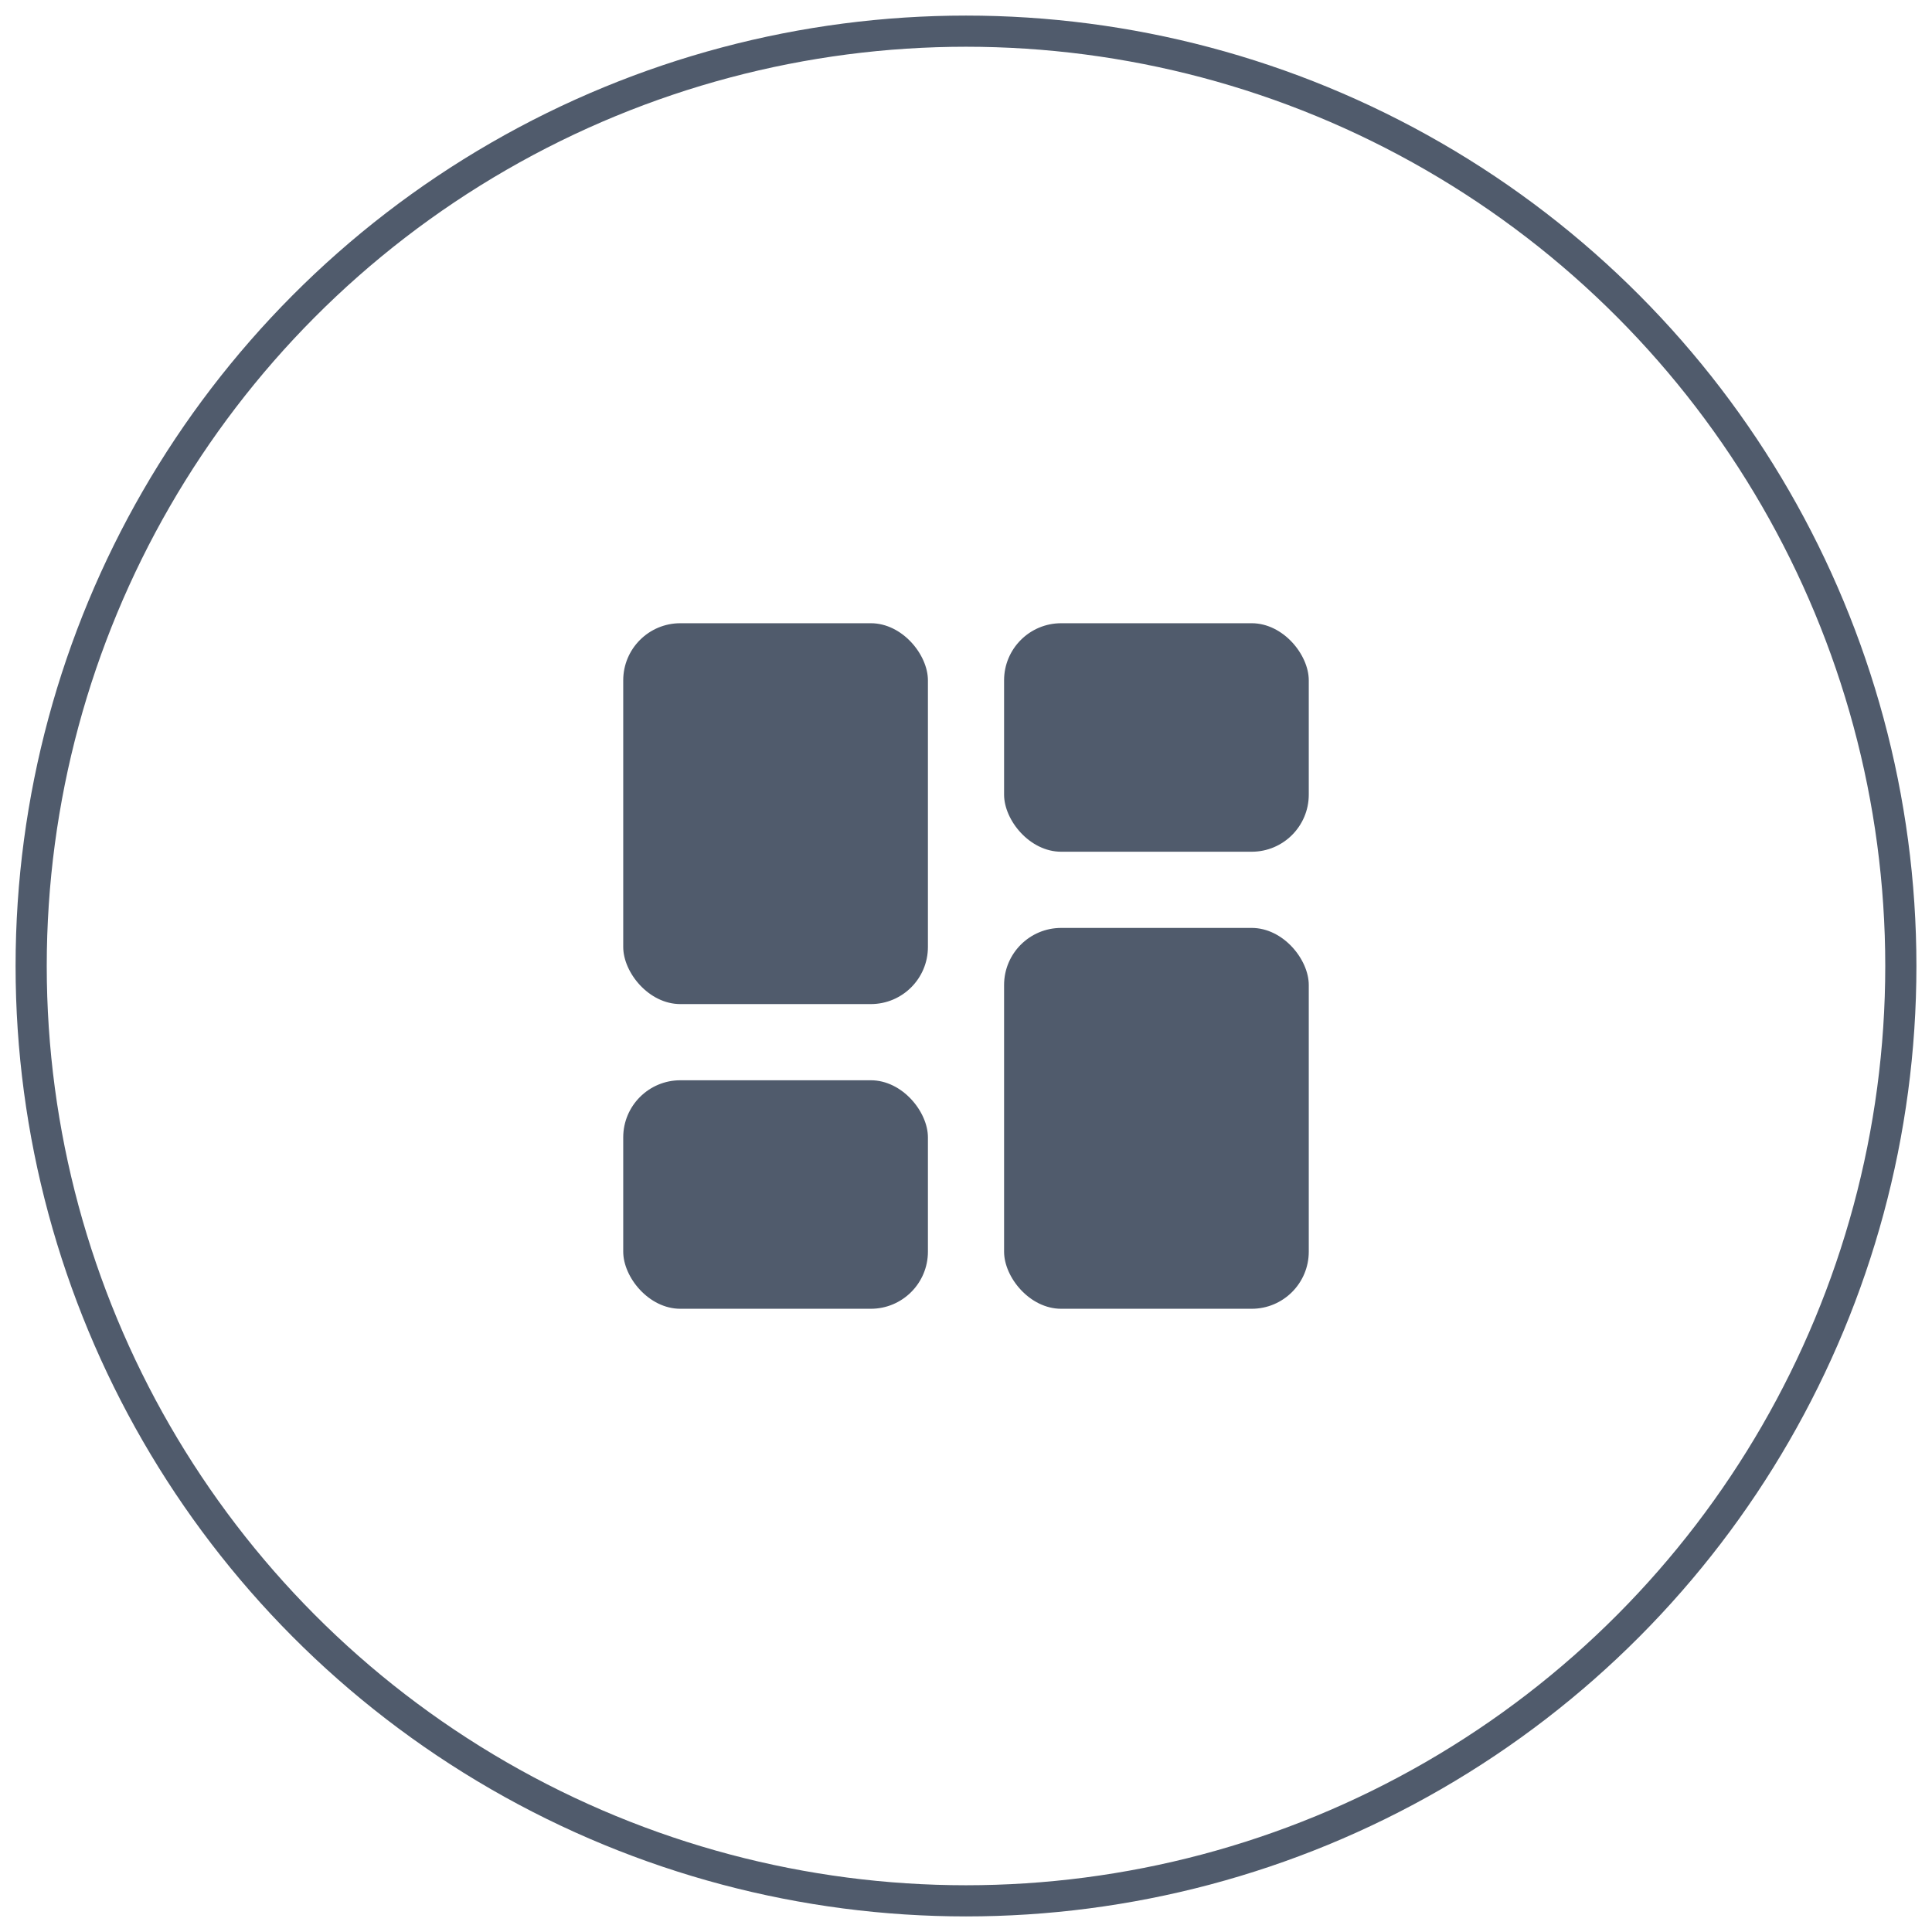 <?xml version="1.0" encoding="UTF-8"?>
<svg width="62px" height="62px" viewBox="0 0 62 62" version="1.1" xmlns="http://www.w3.org/2000/svg" xmlns:xlink="http://www.w3.org/1999/xlink">
    <!-- Generator: sketchtool 50.2 (55047) - http://www.bohemiancoding.com/sketch -->
    <title>7B2A8430-9F7A-4682-ADDB-EDD47D2890AB</title>
    <desc>Created with sketchtool.</desc>
    <defs></defs>
    <g id="Zeplin-Files" stroke="none" stroke-width="1" fill="none" fill-rule="evenodd">
        <g id="00_assets" transform="translate(-19, -49)">
            <g id="dashboard" transform="translate(20, 50)">
                <g id="Group-5">
                    <circle id="Base" stroke="#505B6C" cx="30" cy="30" r="30"></circle>
                    <g id="dashboard" transform="translate(19, 19)" fill="#505B6C" fill-rule="nonzero">
                        <rect id="Rectangle-path" x="12.222" y="0" width="9.778" height="7.333" rx="1.833"></rect>
                        <rect id="Rectangle-path" x="0" y="0" width="9.778" height="12.222" rx="1.833"></rect>
                        <rect id="Rectangle-path" x="0" y="14.667" width="9.778" height="7.333" rx="1.833"></rect>
                        <rect id="Rectangle-path" x="12.222" y="9.778" width="9.778" height="12.222" rx="1.833"></rect>
                    </g>
                </g>
            </g>
        </g>
    </g>
</svg>